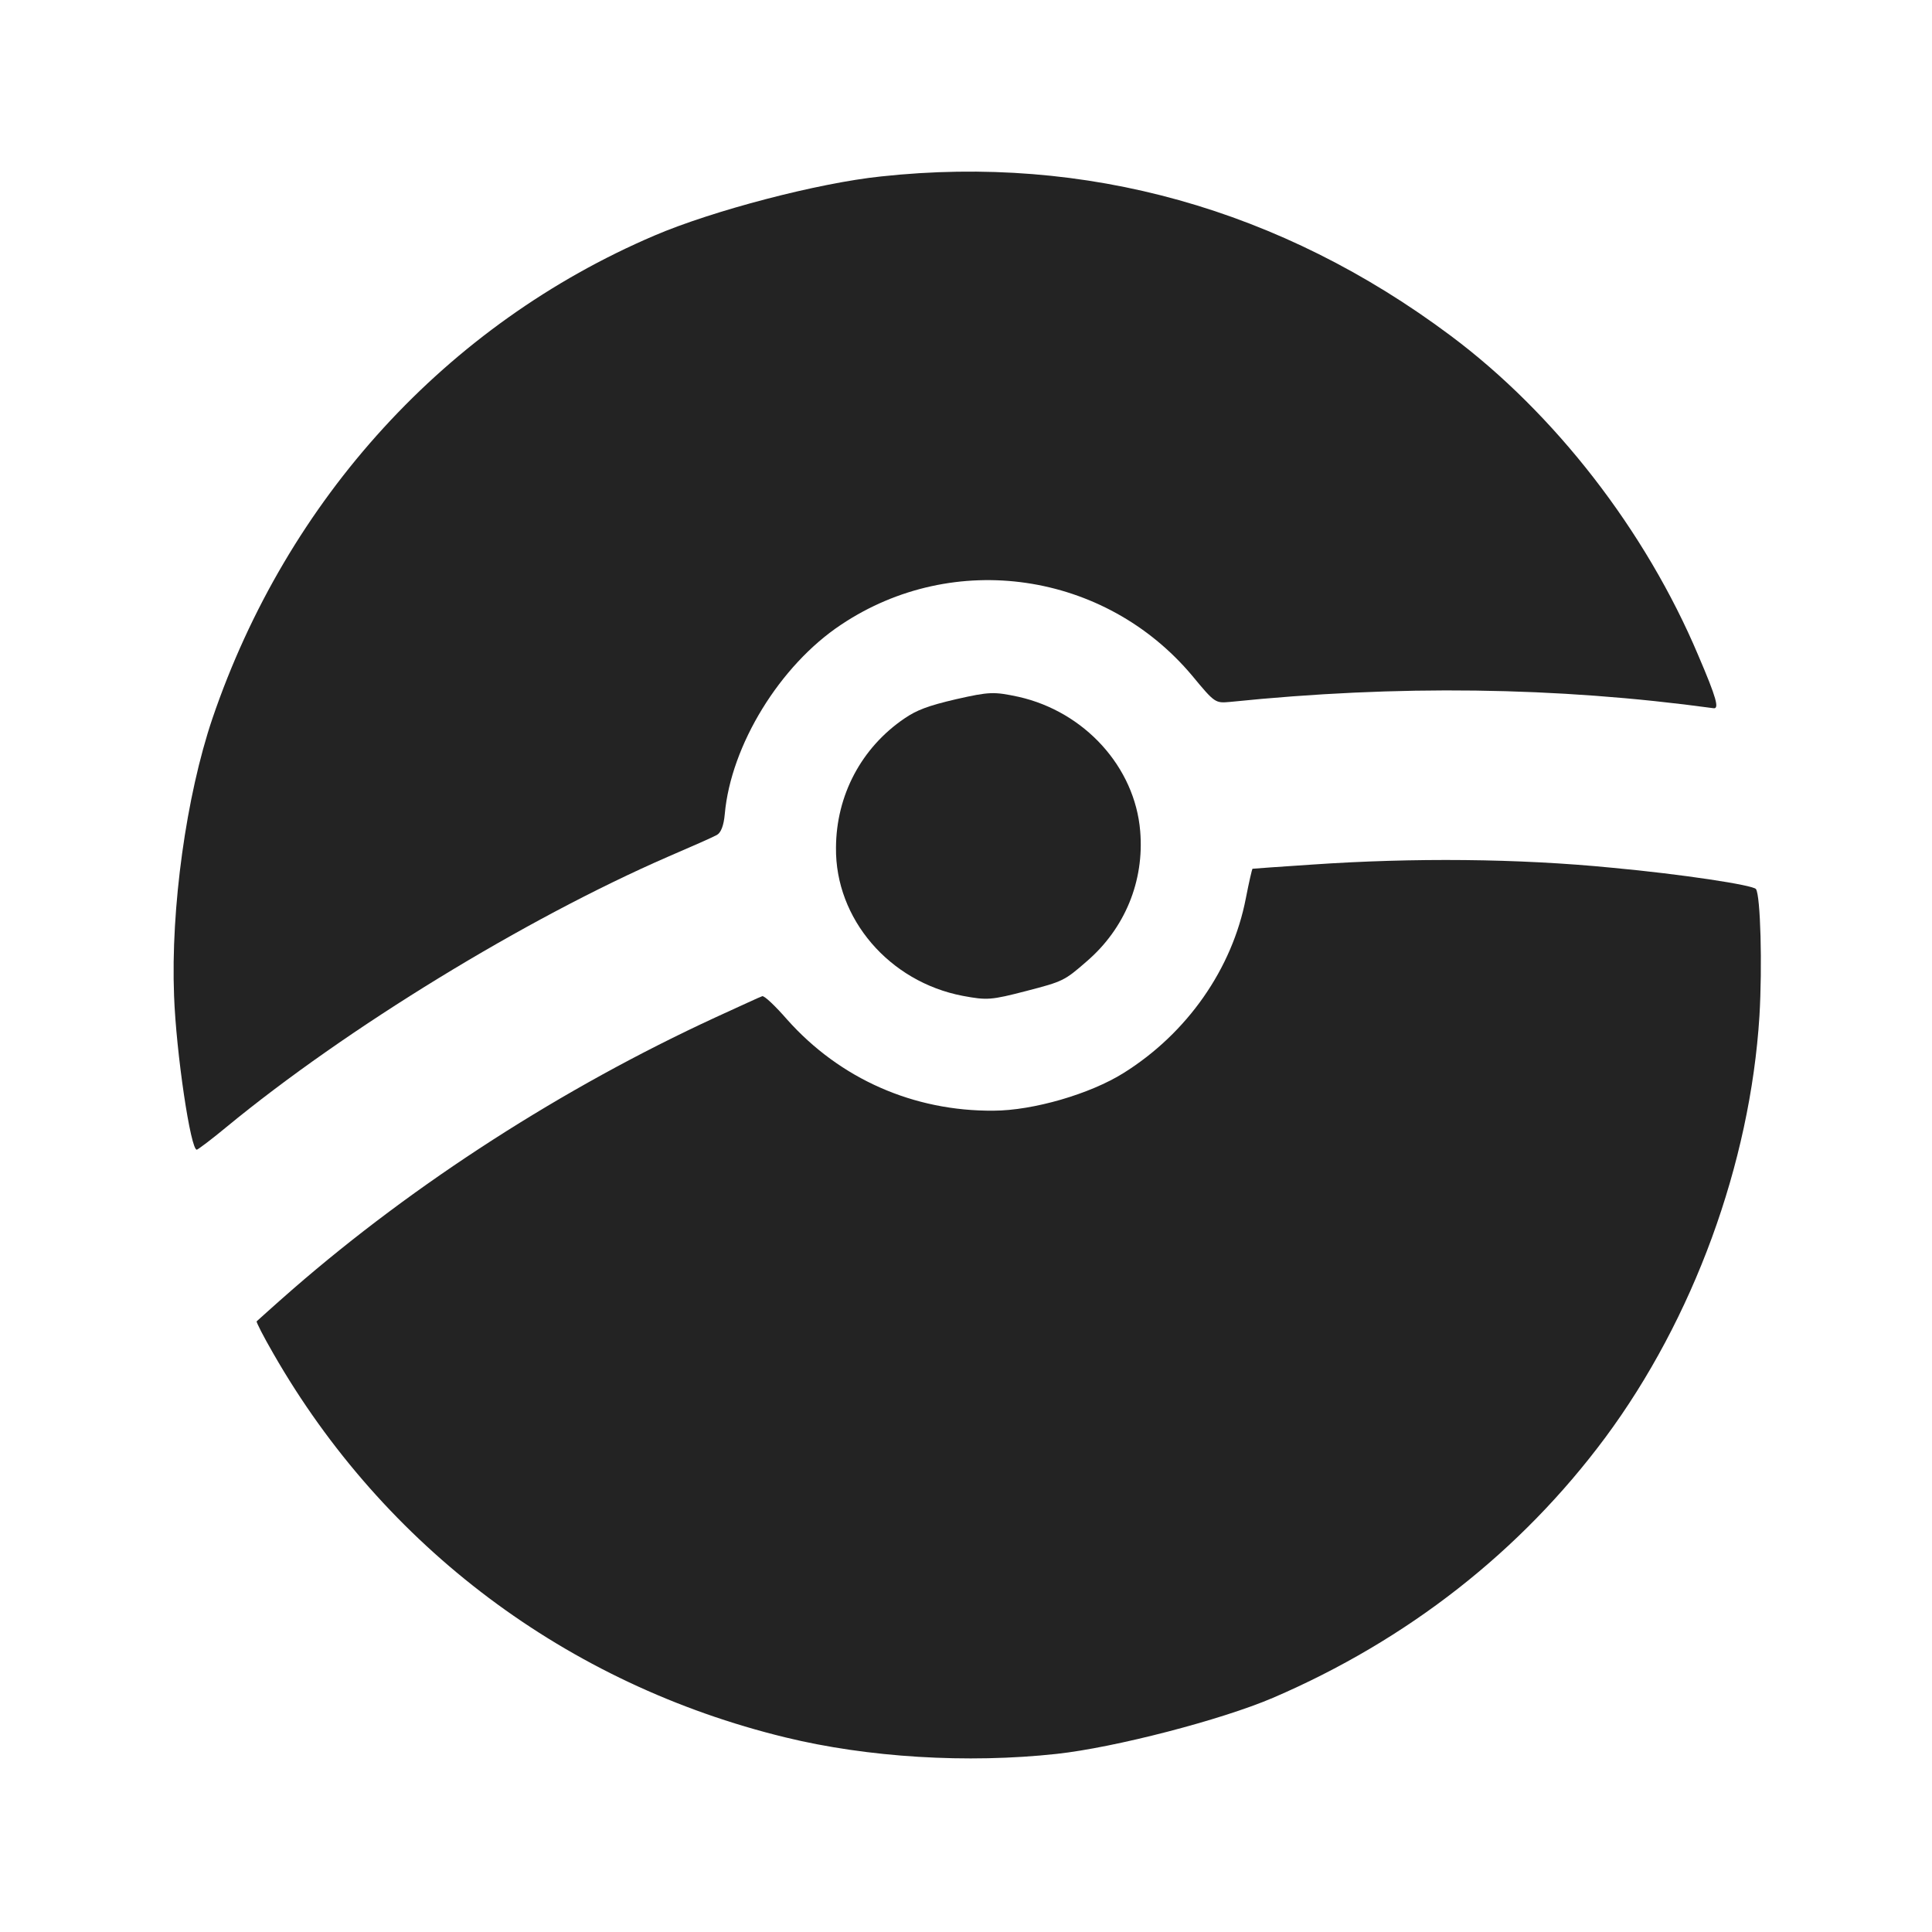<svg width="583" height="583" viewBox="0 0 583 583" fill="none" xmlns="http://www.w3.org/2000/svg">
<path d="M197.474 71.085C134.781 97.865 86.678 150.47 64.082 216.861C56.2 240.179 51.498 274.077 52.525 300.458C53.138 317.626 57.567 347.402 59.416 346.923C59.827 346.816 63.869 343.795 68.291 340.126C104.618 310.202 158.581 277.242 201.545 258.538C208.65 255.49 215.242 252.575 216.292 251.973C217.548 251.319 218.404 249.123 218.709 245.644C220.563 224.877 235.364 200.752 253.796 188.517C287.816 165.771 333.42 172.482 359.774 203.922C366.643 212.23 366.746 212.203 371.248 211.804C421.667 206.629 469.638 207.243 517.043 213.707C518.873 214 518.021 210.712 512.476 197.783C496.546 160.022 469.077 124.704 437.799 101.34C386.513 62.984 327.642 46.553 265.882 53.242C246.873 55.209 214.942 63.596 197.474 71.085Z" fill="#232323"/>
<path d="M272.964 216.775C259.911 225.643 252.337 239.998 252.268 255.807C252.016 277.256 268.35 296.27 290.503 300.506C297.878 301.884 299.062 301.797 309.749 299.026C320.744 296.176 321.231 295.94 327.849 290.167C339.426 280.257 345.352 265.891 344.063 250.763C342.453 231.441 327.273 214.76 307.357 210.272C299.928 208.689 298.615 208.7 288.465 211.003C279.986 212.981 276.599 214.298 272.964 216.775Z" fill="#232323"/>
<path d="M215.868 307.023C169.837 328.277 125.286 356.933 88.411 388.973C82.508 394.122 77.629 398.567 77.45 398.723C77.298 398.982 79.524 403.339 82.504 408.489C115.94 466.824 171.088 508.236 236.984 524.271C261.805 530.338 291.894 532.189 318.876 529.252C336.368 527.349 368.53 519.012 384.127 512.337C424.681 494.915 458.873 468.177 484.399 433.815C510.968 397.977 528.122 351.201 530.928 306.609C531.826 291.462 531.256 270.226 529.874 268.281C529.014 267.079 507.436 263.79 486.538 261.86C458.064 259.043 426.419 258.802 395.927 260.895C386.226 261.545 378.147 262.104 377.941 262.158C377.838 262.184 376.895 266.157 375.958 271.006C371.844 292.36 358.237 311.788 339.083 323.772C328.994 330.116 311.761 335.131 299.815 335.158C275.743 335.366 253.465 325.57 237.527 307.659C233.938 303.545 230.589 300.356 229.999 300.619C229.485 300.752 223.126 303.716 215.868 307.023Z" fill="#232323"/>
</svg>
